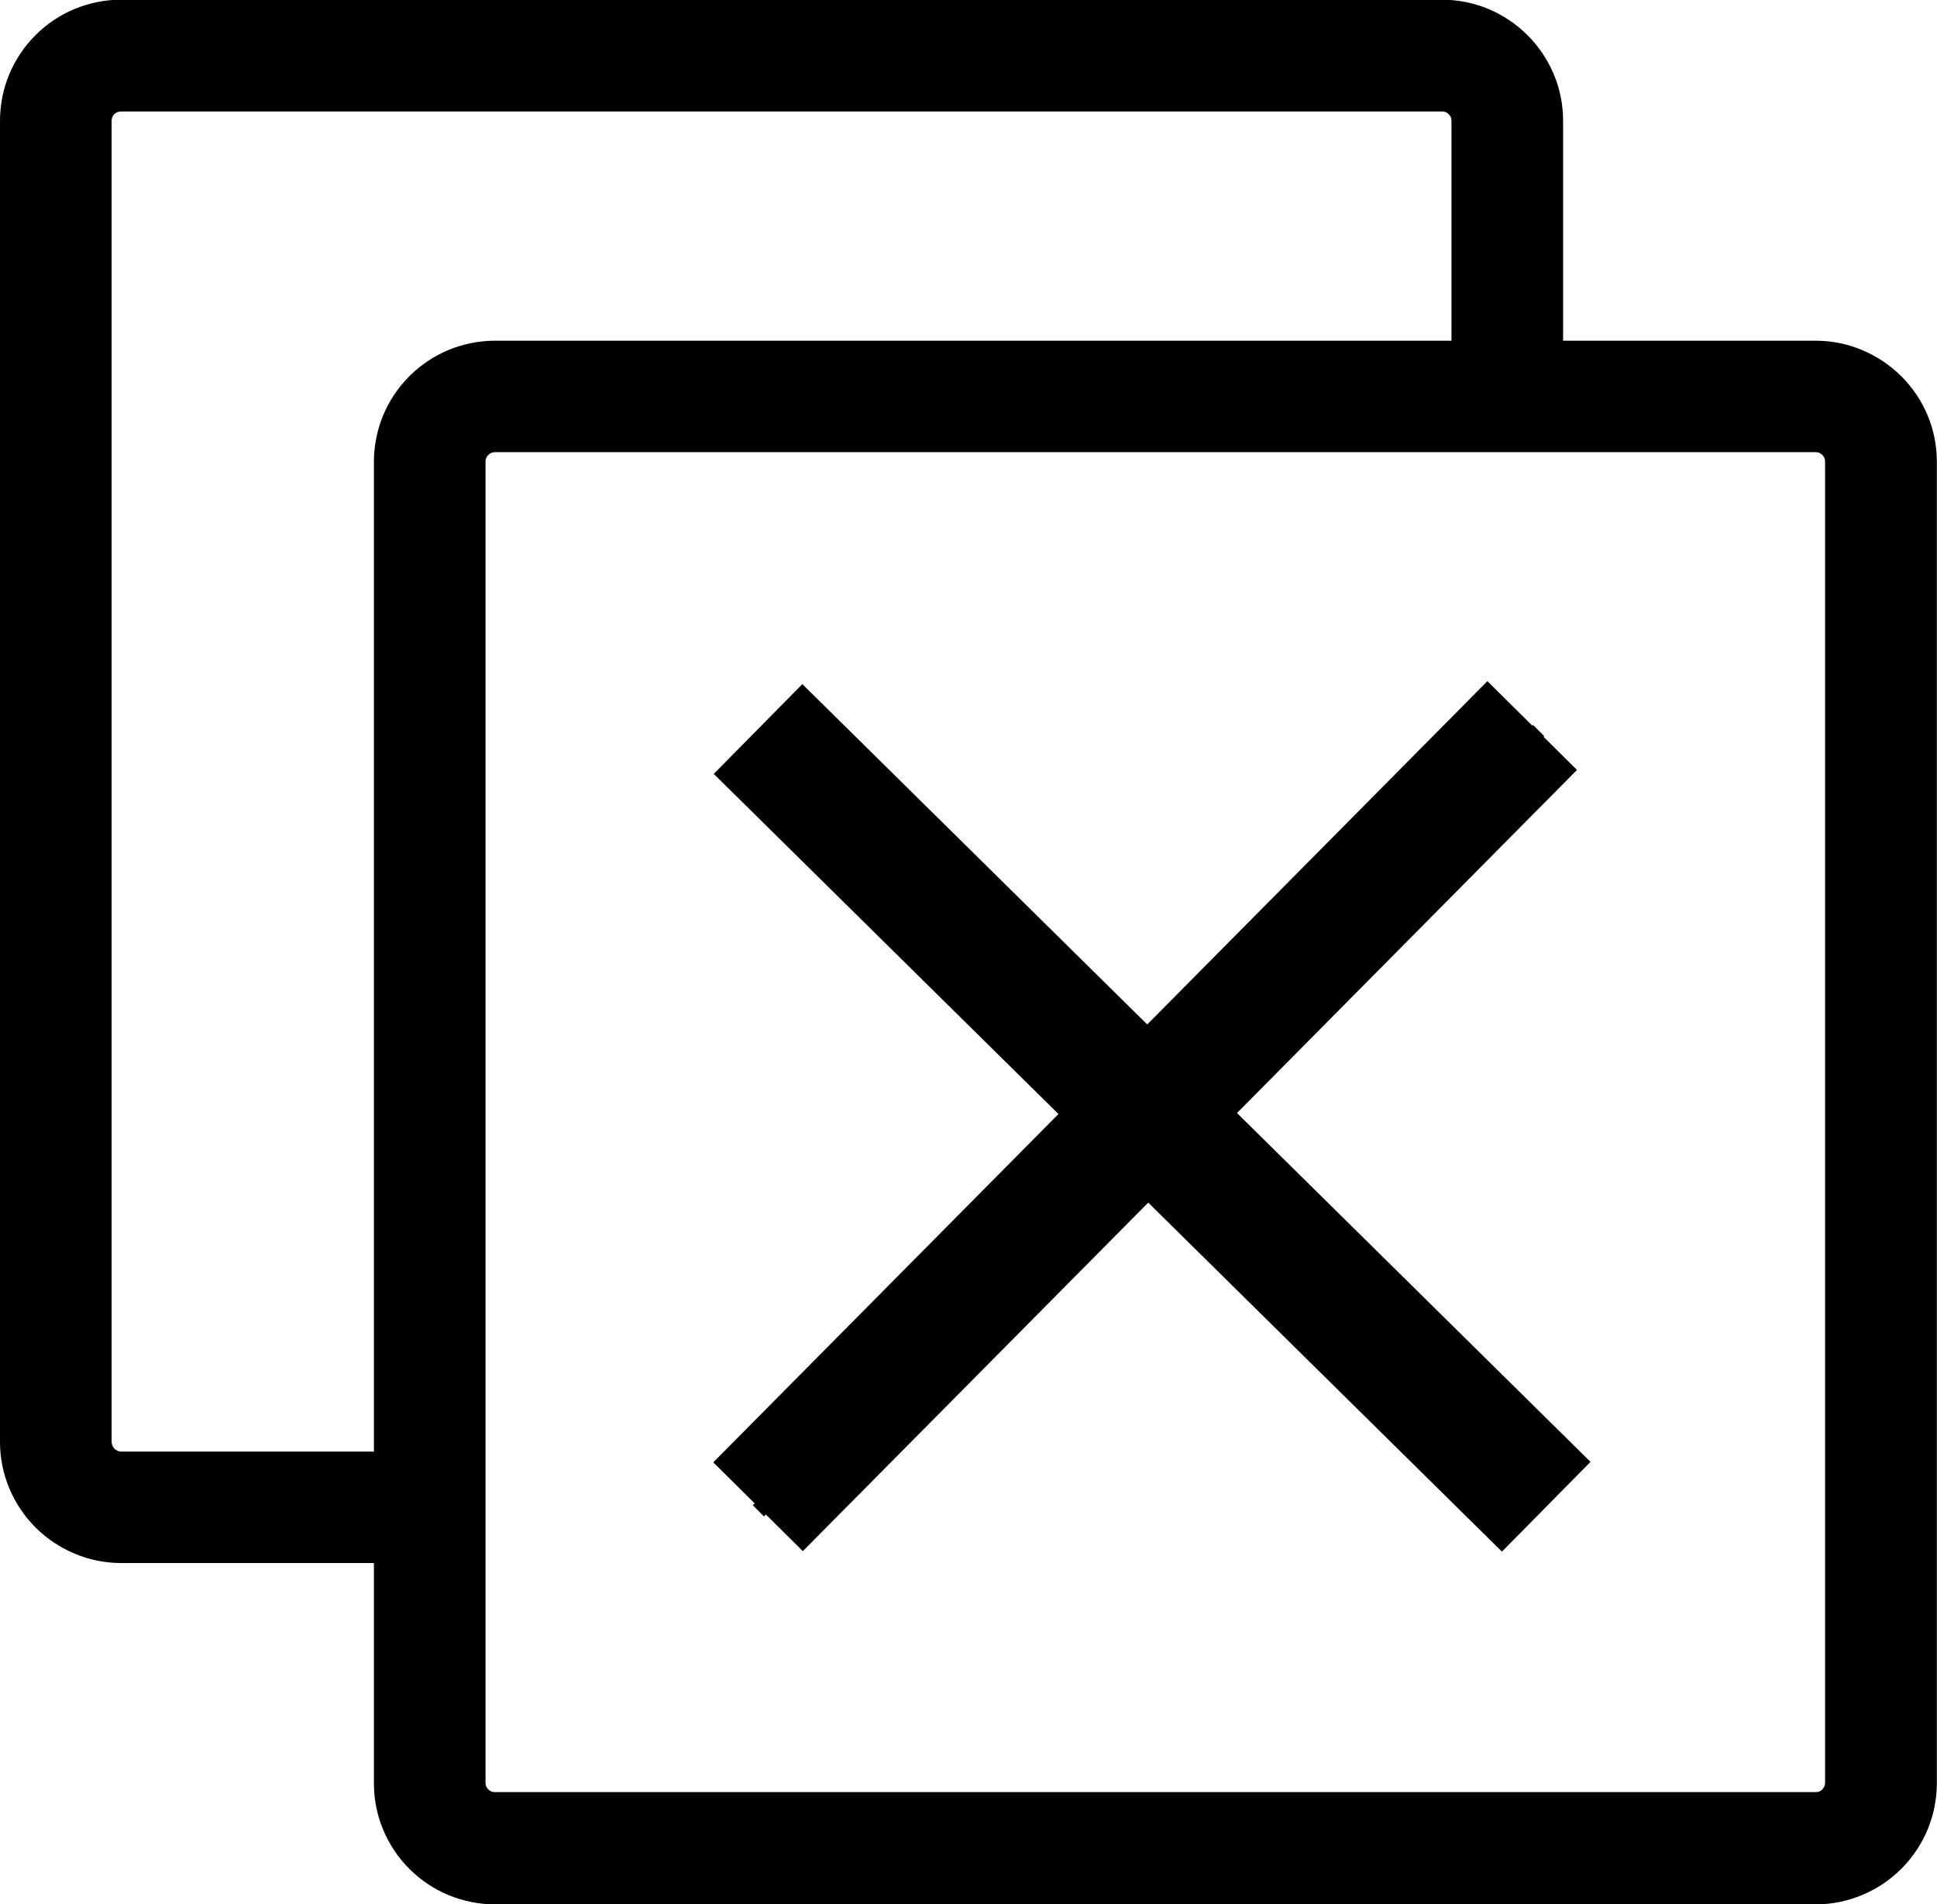 <?xml version="1.0"?>
<svg width="122.88" height="120.79" xmlns="http://www.w3.org/2000/svg" xmlns:svg="http://www.w3.org/2000/svg" aria-label="Eliminar elementos">
 <g class="layer">
  <title>Layer 1</title>
  <g id="svg_1">
   <path d="m31.4,21.63l60.68,0l0,-13.95c0,-0.08 -0.02,-0.16 -0.04,-0.22c-0.03,-0.07 -0.08,-0.14 -0.13,-0.19l-0.01,-0.01c-0.05,-0.06 -0.12,-0.1 -0.19,-0.13s-0.15,-0.04 -0.23,-0.04l-83.8,0c-0.08,0 -0.16,0.02 -0.22,0.04c-0.07,0.02 -0.14,0.07 -0.21,0.13l-0.02,0.02c-0.04,0.05 -0.08,0.11 -0.11,0.18s-0.04,0.14 -0.04,0.22l0,83.8c0,0.08 0.02,0.16 0.05,0.22l0.01,0.03c0.03,0.06 0.07,0.13 0.12,0.18c0.06,0.06 0.13,0.1 0.2,0.13l0.02,0.01c0.06,0.02 0.13,0.04 0.2,0.04l16.04,0l0,-62.78c0,-1.03 0.21,-2.03 0.58,-2.93c0.39,-0.94 0.96,-1.79 1.67,-2.5l0.04,-0.04c0.7,-0.69 1.54,-1.25 2.46,-1.63c0.91,-0.37 1.9,-0.58 2.93,-0.58l0,0zm67.75,0l16.04,0c1.03,0 2.03,0.21 2.93,0.59c0.94,0.39 1.79,0.96 2.5,1.67l0.04,0.04c0.69,0.7 1.25,1.53 1.63,2.45c0.38,0.91 0.58,1.9 0.58,2.94l0,83.8c0,1.04 -0.21,2.03 -0.58,2.93c-0.39,0.94 -0.96,1.79 -1.67,2.5s-1.55,1.28 -2.5,1.67c-0.91,0.38 -1.9,0.59 -2.93,0.59l-83.79,0c-1.03,0 -2.02,-0.21 -2.93,-0.58c-0.94,-0.39 -1.79,-0.96 -2.5,-1.67s-1.28,-1.56 -1.67,-2.5c-0.38,-0.91 -0.58,-1.9 -0.58,-2.93l0,-13.97l-16.04,0c-1.03,0 -2.03,-0.21 -2.93,-0.59c-0.94,-0.39 -1.79,-0.96 -2.5,-1.67s-1.28,-1.56 -1.67,-2.5c-0.37,-0.9 -0.58,-1.89 -0.58,-2.92l0,-83.8c0,-1.04 0.21,-2.03 0.58,-2.93c0.39,-0.94 0.96,-1.79 1.67,-2.5s1.55,-1.28 2.5,-1.67c0.91,-0.37 1.9,-0.58 2.93,-0.58l83.79,0c1.04,0 2.03,0.21 2.93,0.58c0.94,0.39 1.79,0.96 2.5,1.67c1.4,1.4 2.26,3.31 2.26,5.43l0,13.95l-0.01,0zm16.05,7.07l-83.8,0c-0.08,0 -0.15,0.02 -0.22,0.04c-0.08,0.03 -0.15,0.08 -0.2,0.14l-0.01,0.01c-0.06,0.05 -0.1,0.12 -0.13,0.19s-0.04,0.14 -0.04,0.22l0,83.8c0,0.08 0.02,0.16 0.04,0.22c0.03,0.07 0.08,0.14 0.14,0.2l0.02,0.02c0.05,0.05 0.12,0.09 0.18,0.11c0.07,0.03 0.14,0.04 0.22,0.04l83.79,0c0.08,0 0.16,-0.02 0.22,-0.04l0.02,-0.01c0.07,-0.03 0.13,-0.07 0.18,-0.13s0.1,-0.12 0.13,-0.19l0.01,-0.02c0.02,-0.06 0.03,-0.13 0.03,-0.21l0,-83.8c0,-0.08 -0.02,-0.15 -0.04,-0.22l-0.01,-0.02c-0.03,-0.06 -0.07,-0.12 -0.12,-0.17c-0.06,-0.06 -0.13,-0.11 -0.2,-0.14c-0.06,-0.02 -0.13,-0.04 -0.21,-0.04l0,0z" id="svg_2" transform="translate(0-.02)"/>
  </g>
  <line fill="none" id="svg_3" points="null" stroke="#000" x1="97.61" x2="48.11" y1="95.83" y2="46.34"/>
  <line fill="none" id="svg_4" points="null" stroke="#000" x1="97.61" x2="48.11" y1="46.34" y2="95.83"/>
  <line fill="none" id="svg_5" stroke="#000" stroke-width="8" x1="48.09" x2="97.2" y1="95.57" y2="46.02"/>
  <line fill="none" id="svg_6" stroke="#000" stroke-width="8" x1="48.09" x2="98.09" y1="46.24" y2="95.57"/>
 </g>
</svg>